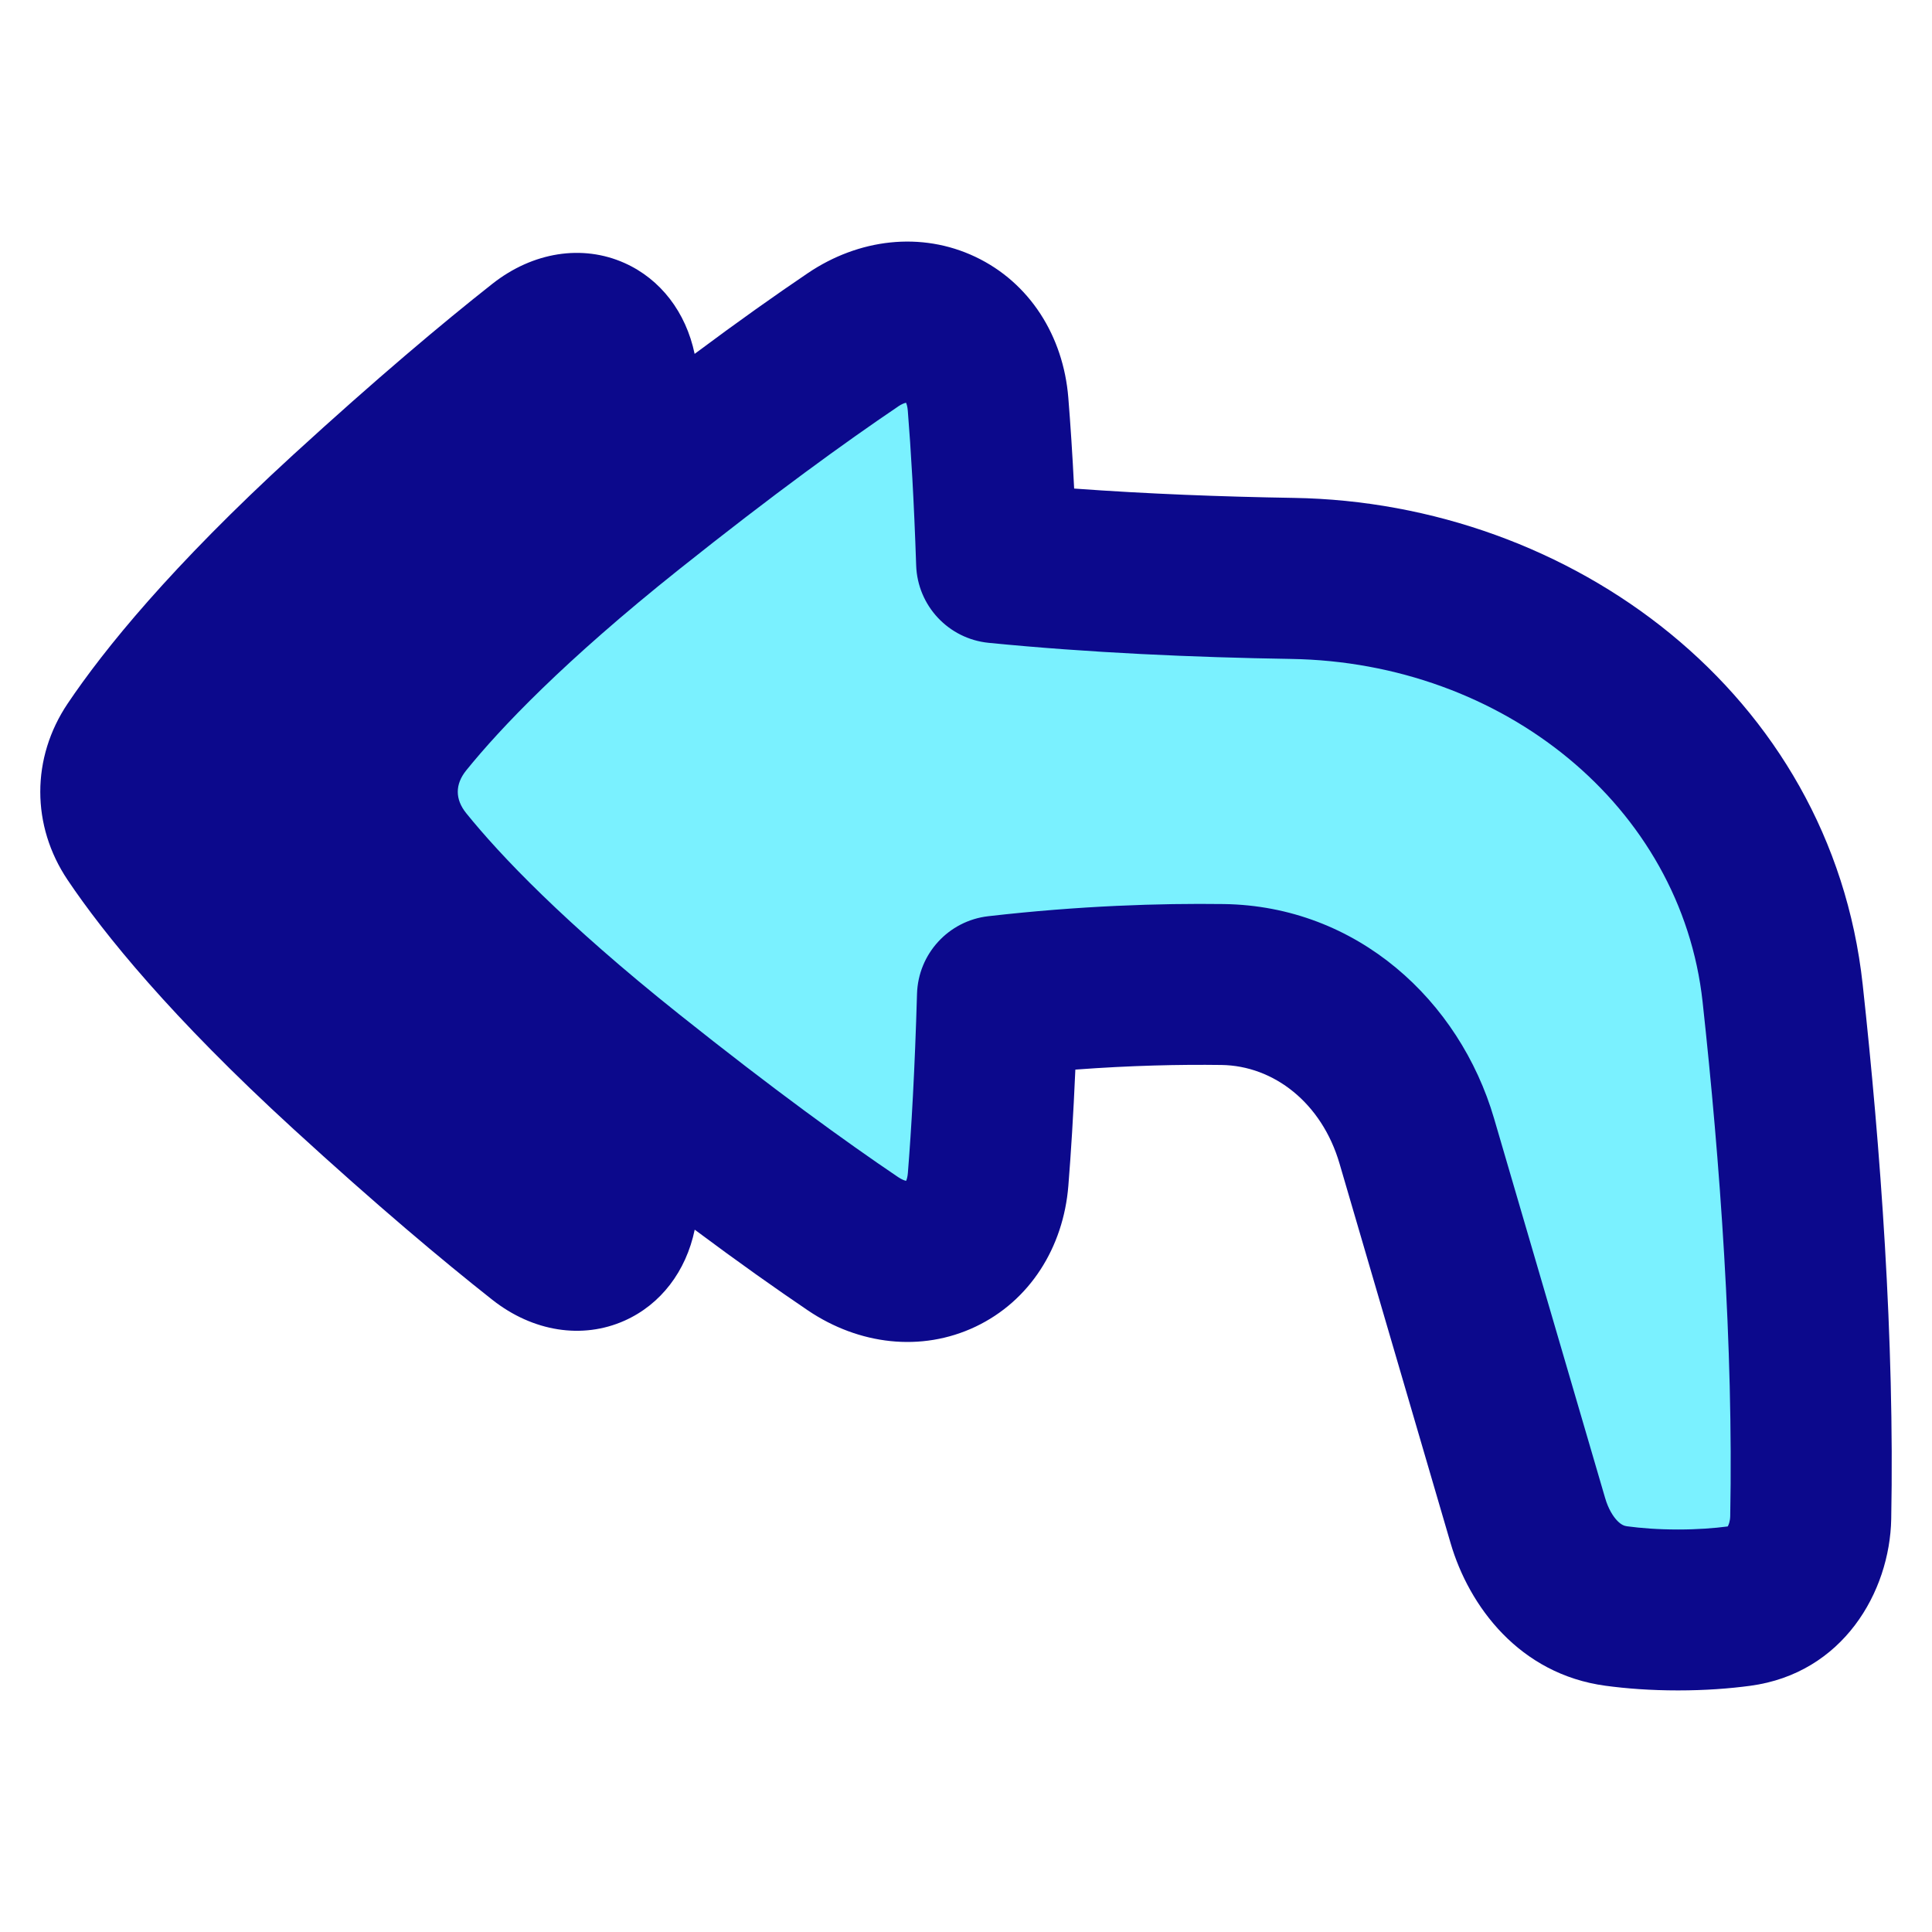 <svg xmlns="http://www.w3.org/2000/svg" fill="none" viewBox="0 0 48 48" id="Mail-Send-Reply-All--Streamline-Plump">
  <desc>
    Mail Send Reply All Streamline Icon: https://streamlinehq.com
  </desc>
  <g id="mail-send-reply-all--email-message-reply-all-actions-action-arrow">
    <path id="Union" fill="#7af1ff" d="M21.189 30.899c1.498 1.012 3.213 0.203 3.358 -1.599 0.091 -1.137 0.177 -2.624 0.233 -4.552 2.182 -0.25 4.083 -0.31 5.592 -0.289 2.309 0.031 4.177 1.671 4.826 3.887l2.76 9.432c0.315 1.077 1.084 1.972 2.196 2.122 0.43 0.058 0.942 0.098 1.536 0.098 0.59 0 1.099 -0.04 1.527 -0.097 1.082 -0.145 1.748 -1.108 1.768 -2.2 0.083 -4.343 -0.259 -9.004 -0.697 -13.025 -0.659 -6.048 -6.098 -10.209 -12.18 -10.306 -2.385 -0.038 -4.926 -0.15 -7.347 -0.39 -0.055 -1.633 -0.132 -2.925 -0.213 -3.938 -0.145 -1.802 -1.861 -2.611 -3.359 -1.599 -1.344 0.908 -3.18 2.236 -5.564 4.136 -2.95 2.352 -4.642 4.119 -5.598 5.301 -0.874 1.081 -0.874 2.5 0 3.581 0.956 1.182 2.648 2.949 5.597 5.301 2.385 1.901 4.221 3.229 5.565 4.137Z" stroke-width="1"></path>
    <path id="Union_2" fill="#0c098c" fill-rule="evenodd" d="M22.309 10.101c0.098 -0.066 0.167 -0.088 0.201 -0.095 0.014 0.03 0.036 0.092 0.044 0.197 0.079 0.978 0.154 2.238 0.208 3.845 0.034 1.002 0.804 1.824 1.802 1.923 2.492 0.247 5.092 0.361 7.513 0.4 5.263 0.084 9.693 3.655 10.224 8.523 0.434 3.978 0.766 8.545 0.686 12.77 -0.003 0.138 -0.04 0.223 -0.062 0.26 -0.336 0.044 -0.747 0.076 -1.234 0.076 -0.503 0 -0.925 -0.034 -1.268 -0.08 -0.07 -0.009 -0.144 -0.038 -0.238 -0.133 -0.106 -0.108 -0.227 -0.297 -0.306 -0.569l-2.76 -9.432c-0.857 -2.927 -3.402 -5.28 -6.718 -5.325 -1.583 -0.021 -3.571 0.041 -5.847 0.302 -0.988 0.113 -1.742 0.935 -1.771 1.929 -0.055 1.899 -0.139 3.352 -0.227 4.449 -0.008 0.105 -0.03 0.166 -0.044 0.197 -0.034 -0.007 -0.103 -0.029 -0.201 -0.095 -1.295 -0.875 -3.089 -2.171 -5.438 -4.044 -2.863 -2.283 -4.444 -3.949 -5.289 -4.994 -0.281 -0.348 -0.281 -0.718 0 -1.066 0.845 -1.045 2.426 -2.712 5.289 -4.994 2.348 -1.872 4.142 -3.168 5.437 -4.043Zm4.233 -0.219c-0.123 -1.533 -0.959 -2.861 -2.309 -3.501 -1.345 -0.638 -2.898 -0.45 -4.164 0.406 -0.781 0.528 -1.715 1.187 -2.811 2.005 -0.216 -1.034 -0.845 -1.857 -1.743 -2.258 -1.047 -0.467 -2.276 -0.276 -3.283 0.518 -1.247 0.983 -2.882 2.357 -4.946 4.246 -3.033 2.778 -4.701 4.838 -5.605 6.182 -0.907 1.349 -0.907 3.035 0 4.384 0.904 1.344 2.571 3.404 5.605 6.182 2.064 1.891 3.7 3.264 4.947 4.248 1.008 0.794 2.236 0.985 3.283 0.518 0.899 -0.401 1.529 -1.225 1.744 -2.261 1.097 0.818 2.031 1.477 2.811 2.005 1.266 0.855 2.818 1.044 4.164 0.406 1.349 -0.64 2.185 -1.968 2.308 -3.501 0.064 -0.795 0.124 -1.748 0.174 -2.887 1.379 -0.103 2.603 -0.129 3.63 -0.115 1.301 0.018 2.493 0.944 2.933 2.449l2.76 9.432c0.457 1.563 1.706 3.253 3.848 3.542 0.518 0.07 1.119 0.116 1.803 0.116 0.679 0 1.278 -0.046 1.794 -0.115 2.302 -0.309 3.467 -2.33 3.502 -4.144 0.085 -4.462 -0.266 -9.215 -0.709 -13.28 -0.788 -7.227 -7.234 -11.978 -14.136 -12.089 -1.78 -0.029 -3.637 -0.099 -5.455 -0.232 -0.043 -0.865 -0.093 -1.613 -0.145 -2.256Z" clip-rule="evenodd" stroke-width="1"></path>
  </g>
</svg>